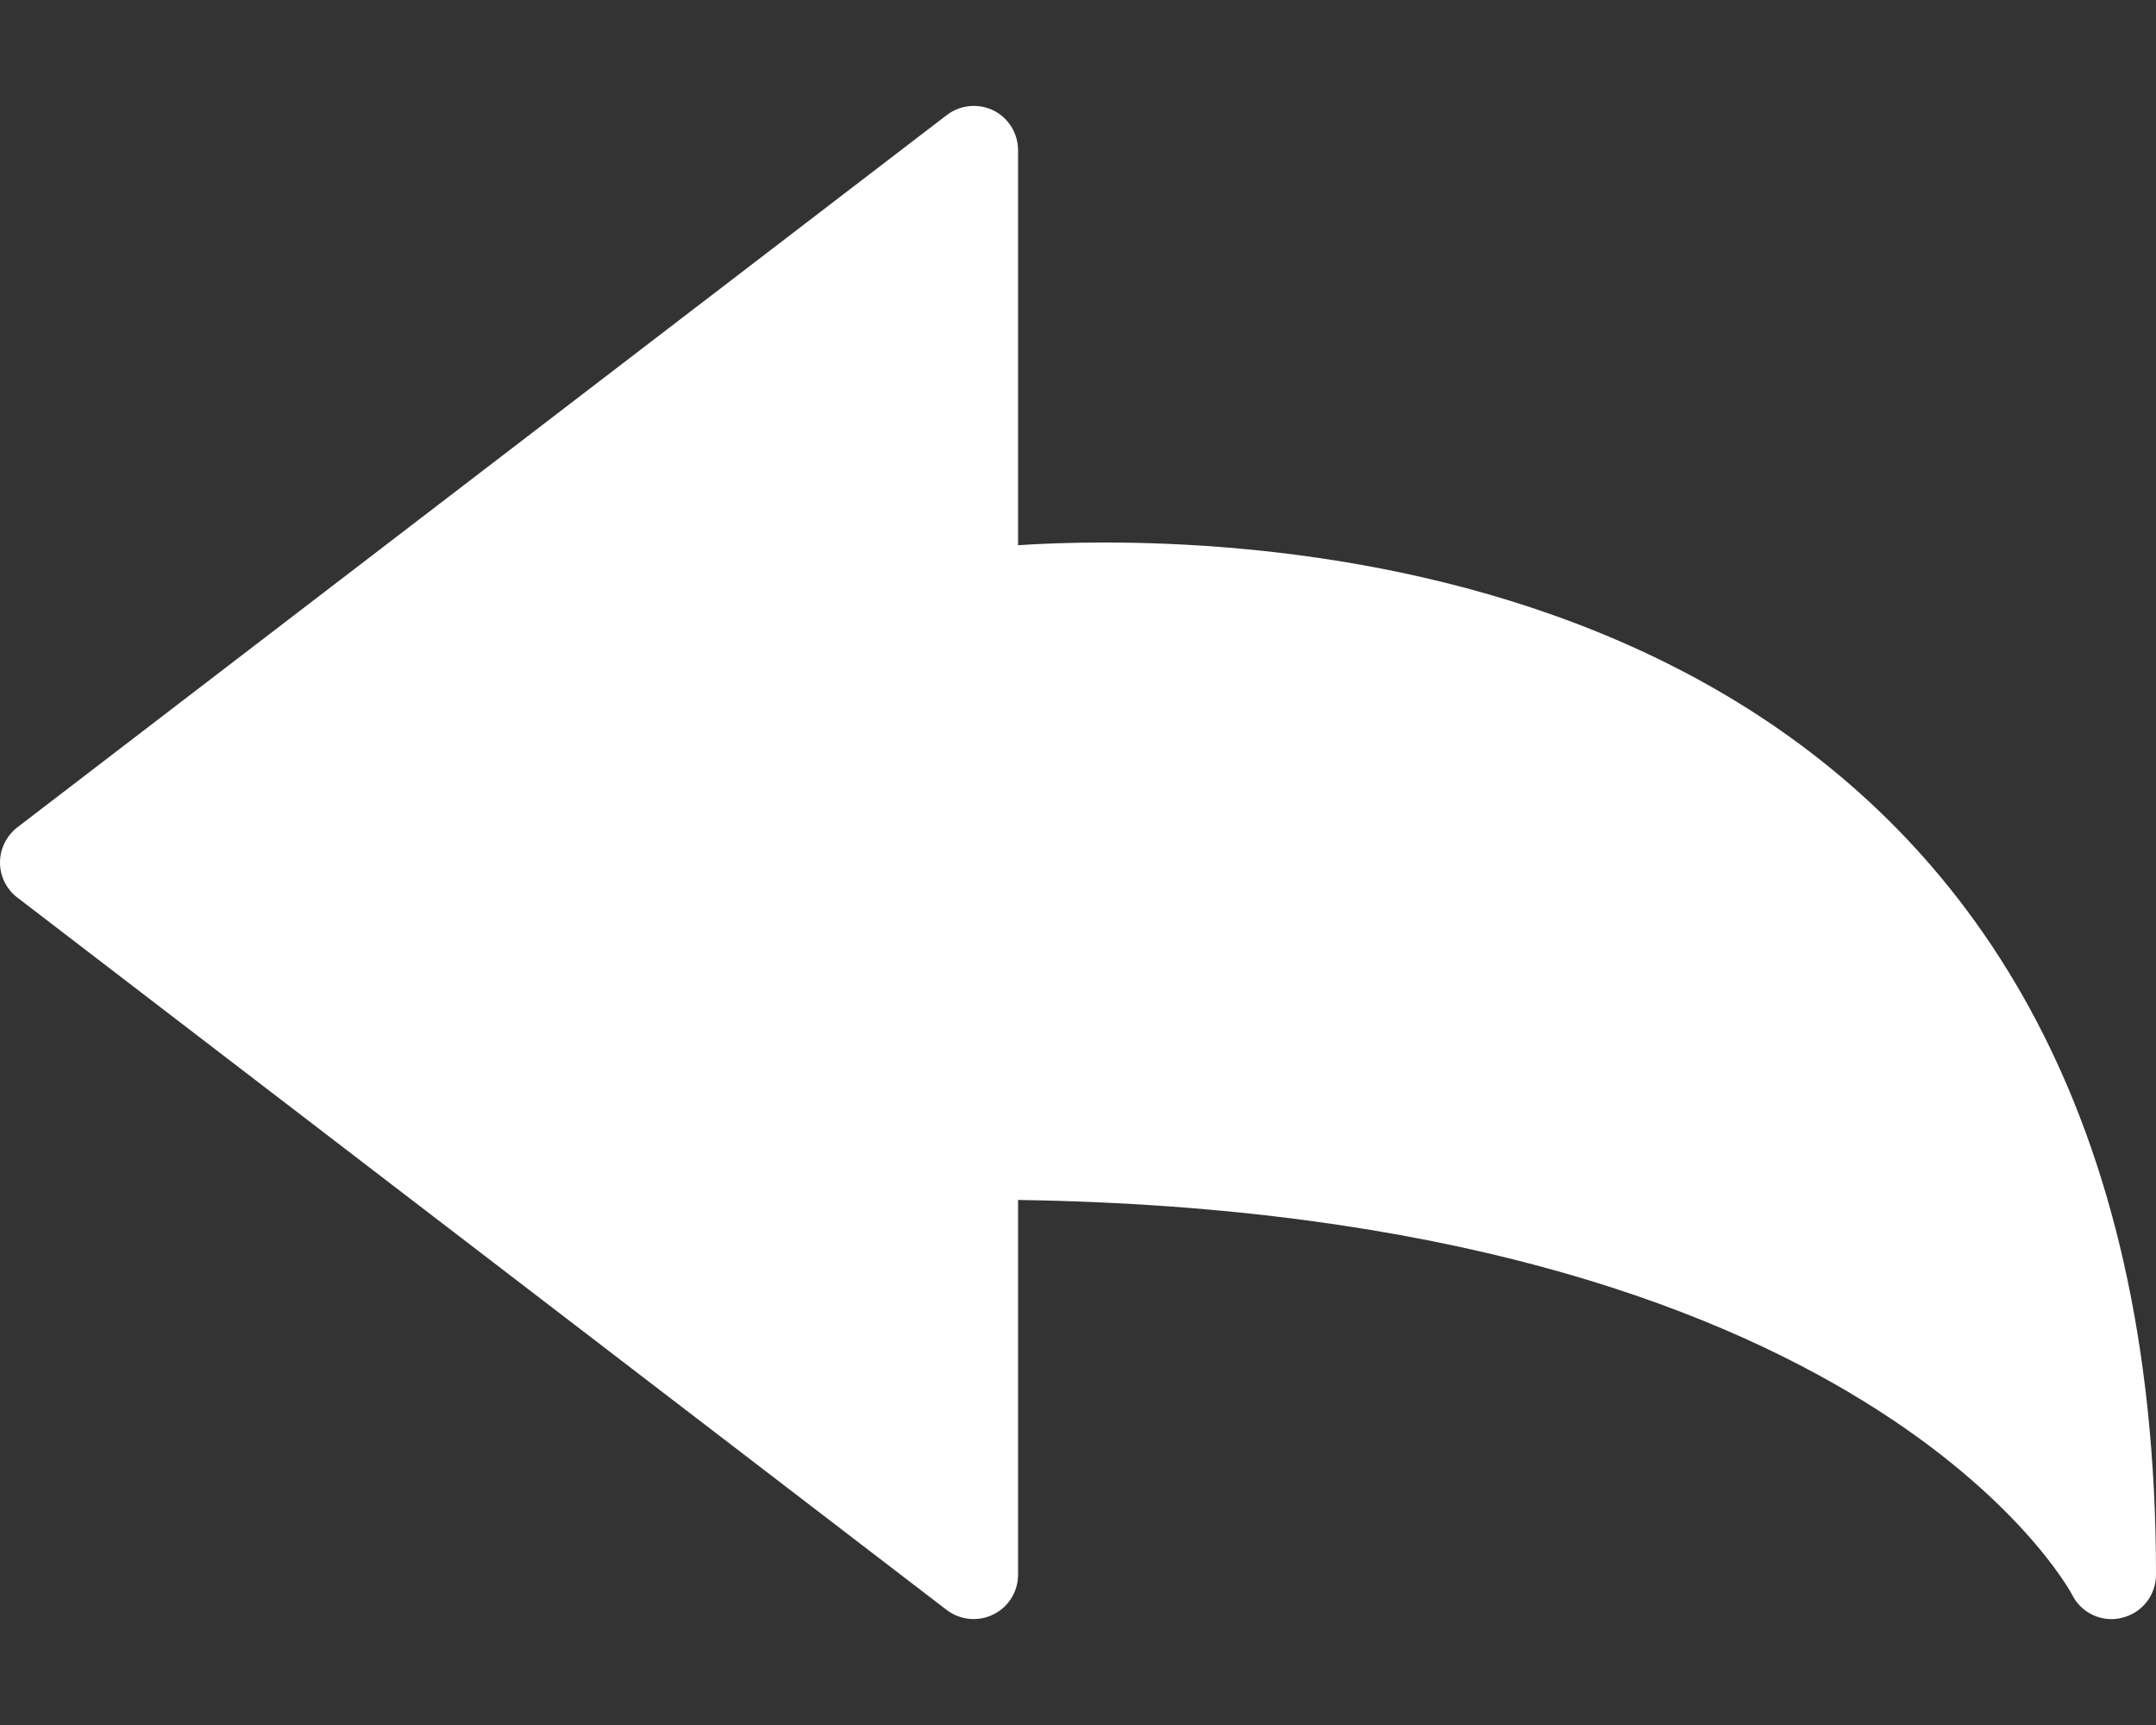 <svg width="20" height="16" viewBox="0 0 20 16" fill="none" xmlns="http://www.w3.org/2000/svg">
<rect x="0" y="0" width="20" height="16" fill="#333333" stroke="none"/>
<path d="M19.588 15.018C19.435 15.018 19.291 14.932 19.221 14.79C19.197 14.745 17.311 11.249 9.444 11.13V14.606C9.444 14.763 9.355 14.906 9.214 14.975C9.074 15.044 8.907 15.028 8.782 14.933L0.162 8.326C0.06 8.249 0 8.128 0 8C0 7.872 0.06 7.752 0.162 7.673L8.783 1.067C8.908 0.972 9.075 0.956 9.215 1.024C9.355 1.093 9.444 1.237 9.444 1.393V5.057C9.652 5.043 9.924 5.032 10.243 5.032C13.177 5.032 20 5.965 20 14.605C20 14.797 19.869 14.963 19.682 15.006C19.651 15.014 19.62 15.018 19.588 15.018Z" fill="white"/>
</svg>
